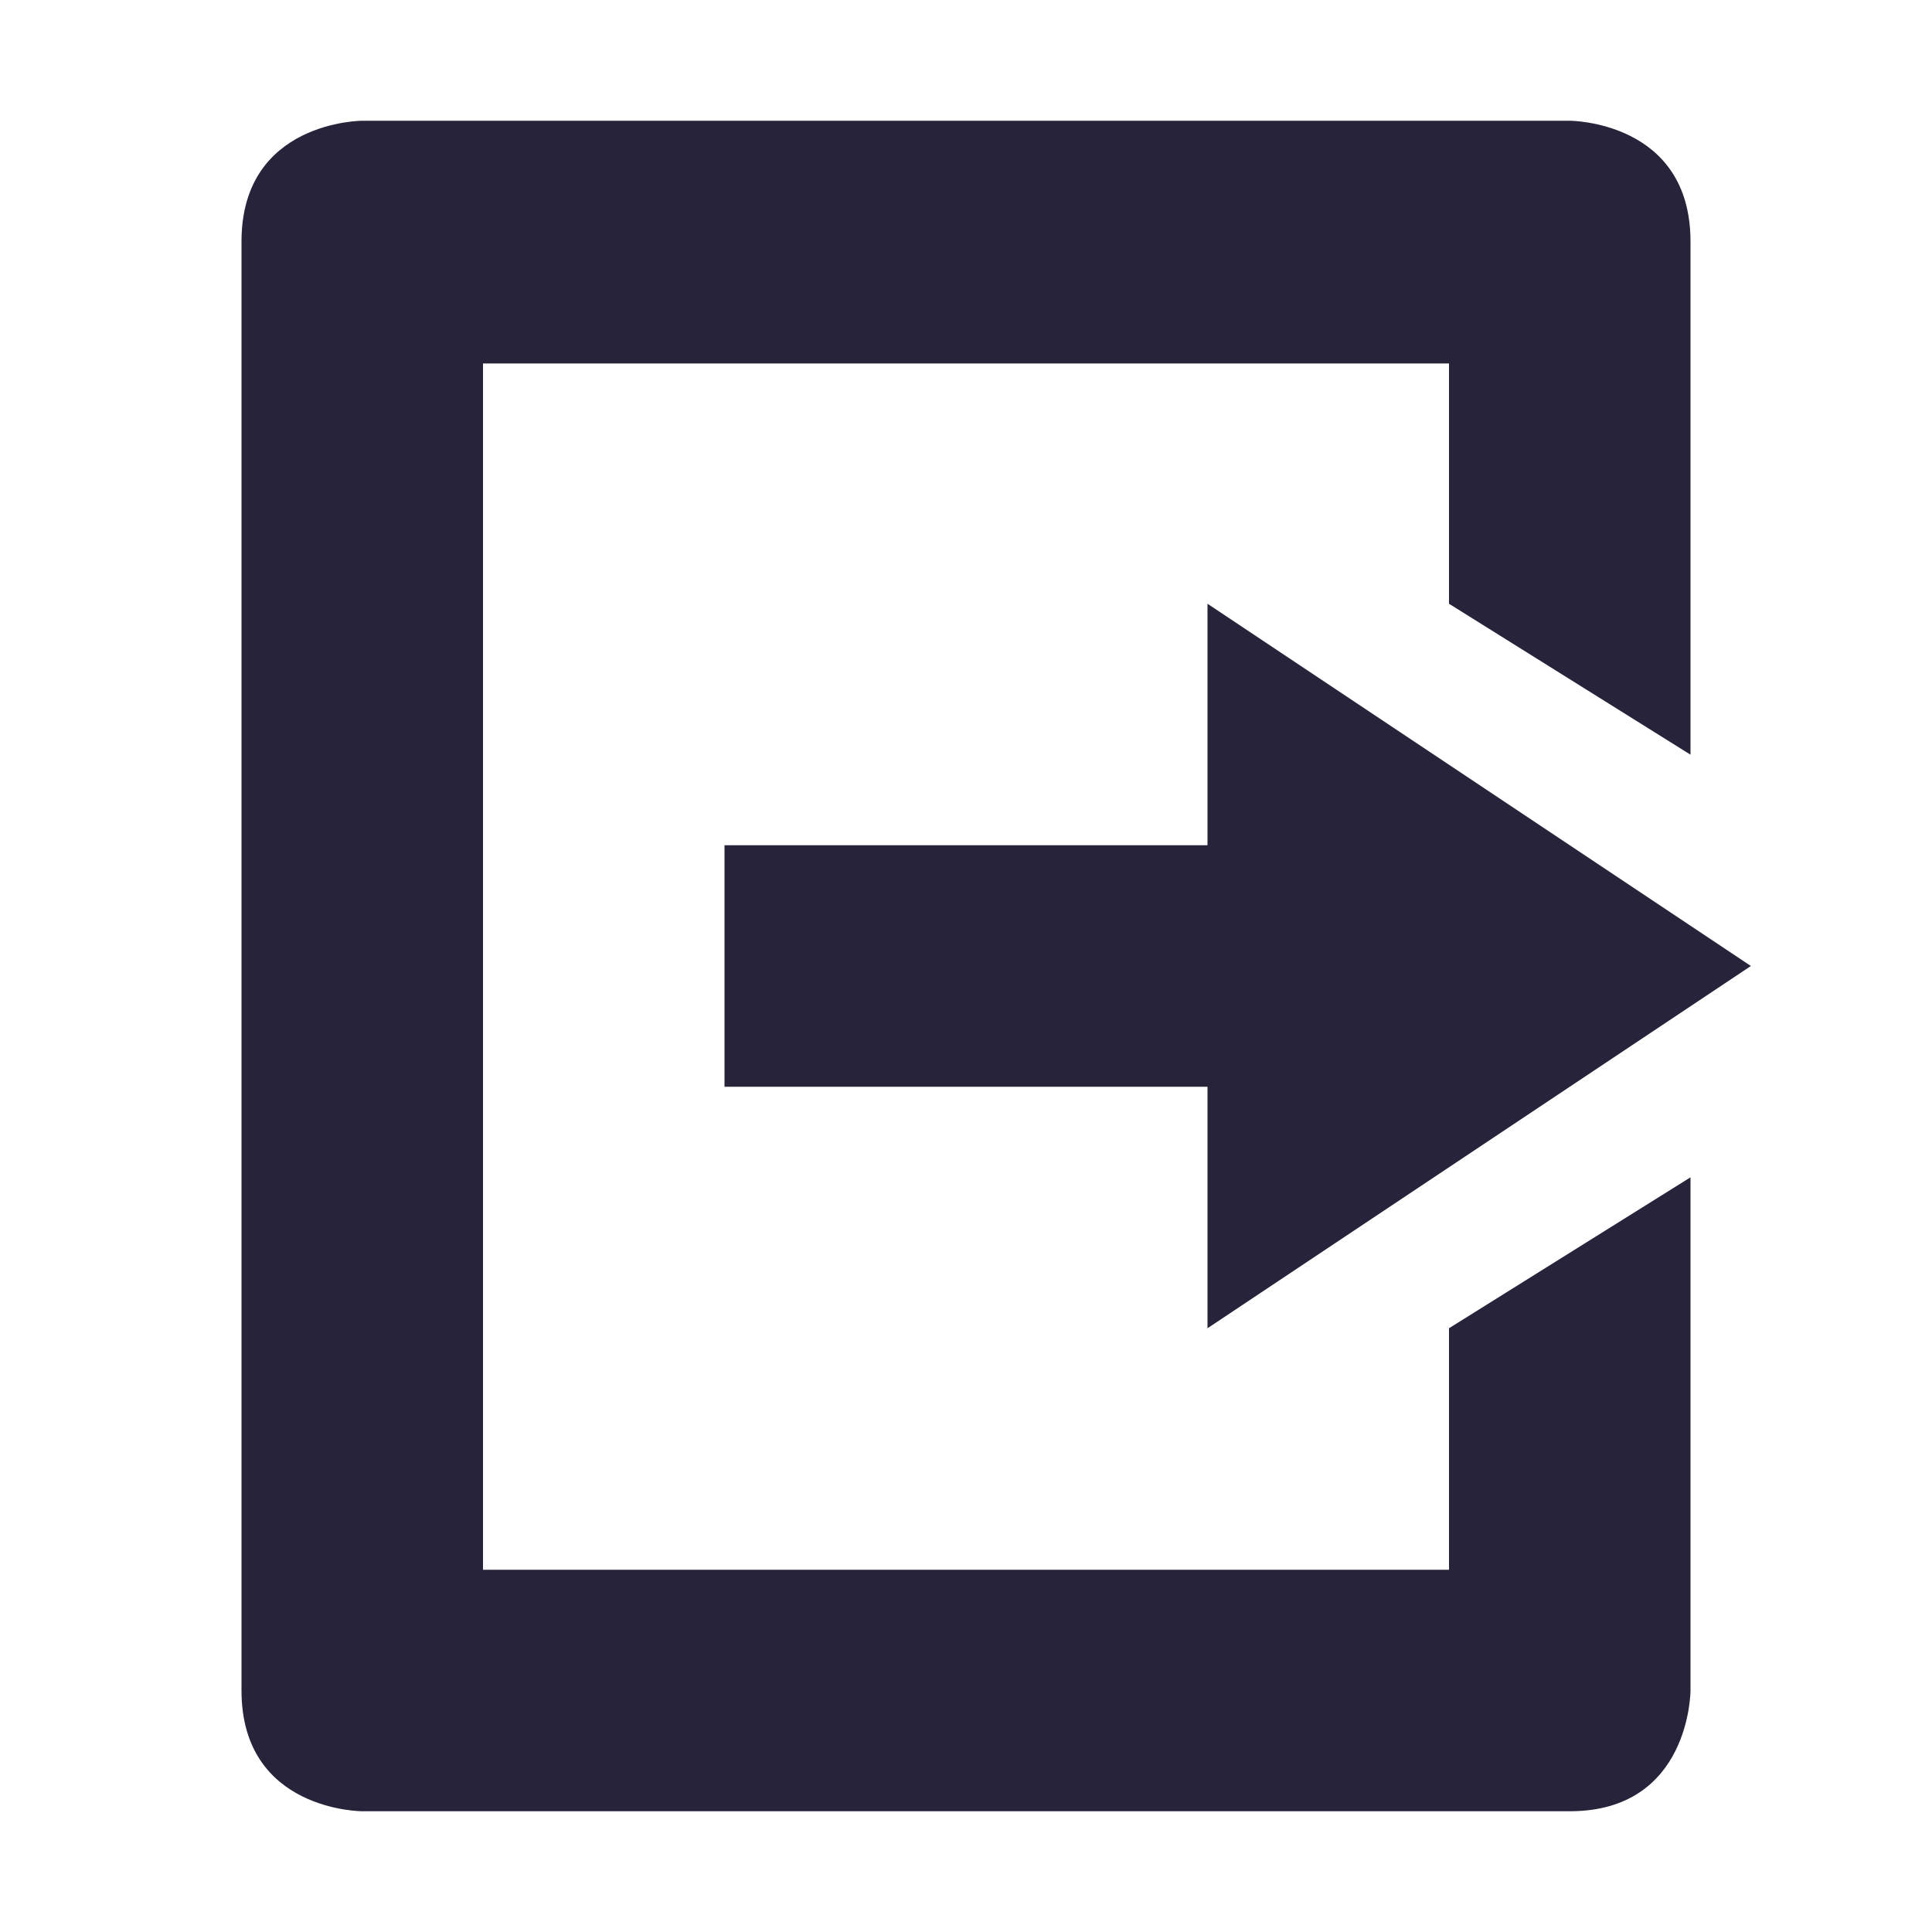 <svg xmlns="http://www.w3.org/2000/svg" width="16" height="16" version="1.1">
 <path style="fill:#26233a" d="M 3,15 C 3,15 2,15 2,14 V 11 2 C 2,1 3,1 3,1 H 13 C 13,1 14,1 14,2 V 6.25 L 12,5 V 3.01 H 4 V 13 H 12 V 11 L 14,9.75 V 14 C 14,14 14,15 13,15 Z"/>
 <path style="fill:#26233a" d="M 10,11 V 9 H 6 V 7 H 10 V 5 L 14.5,8 Z"/>
</svg>
